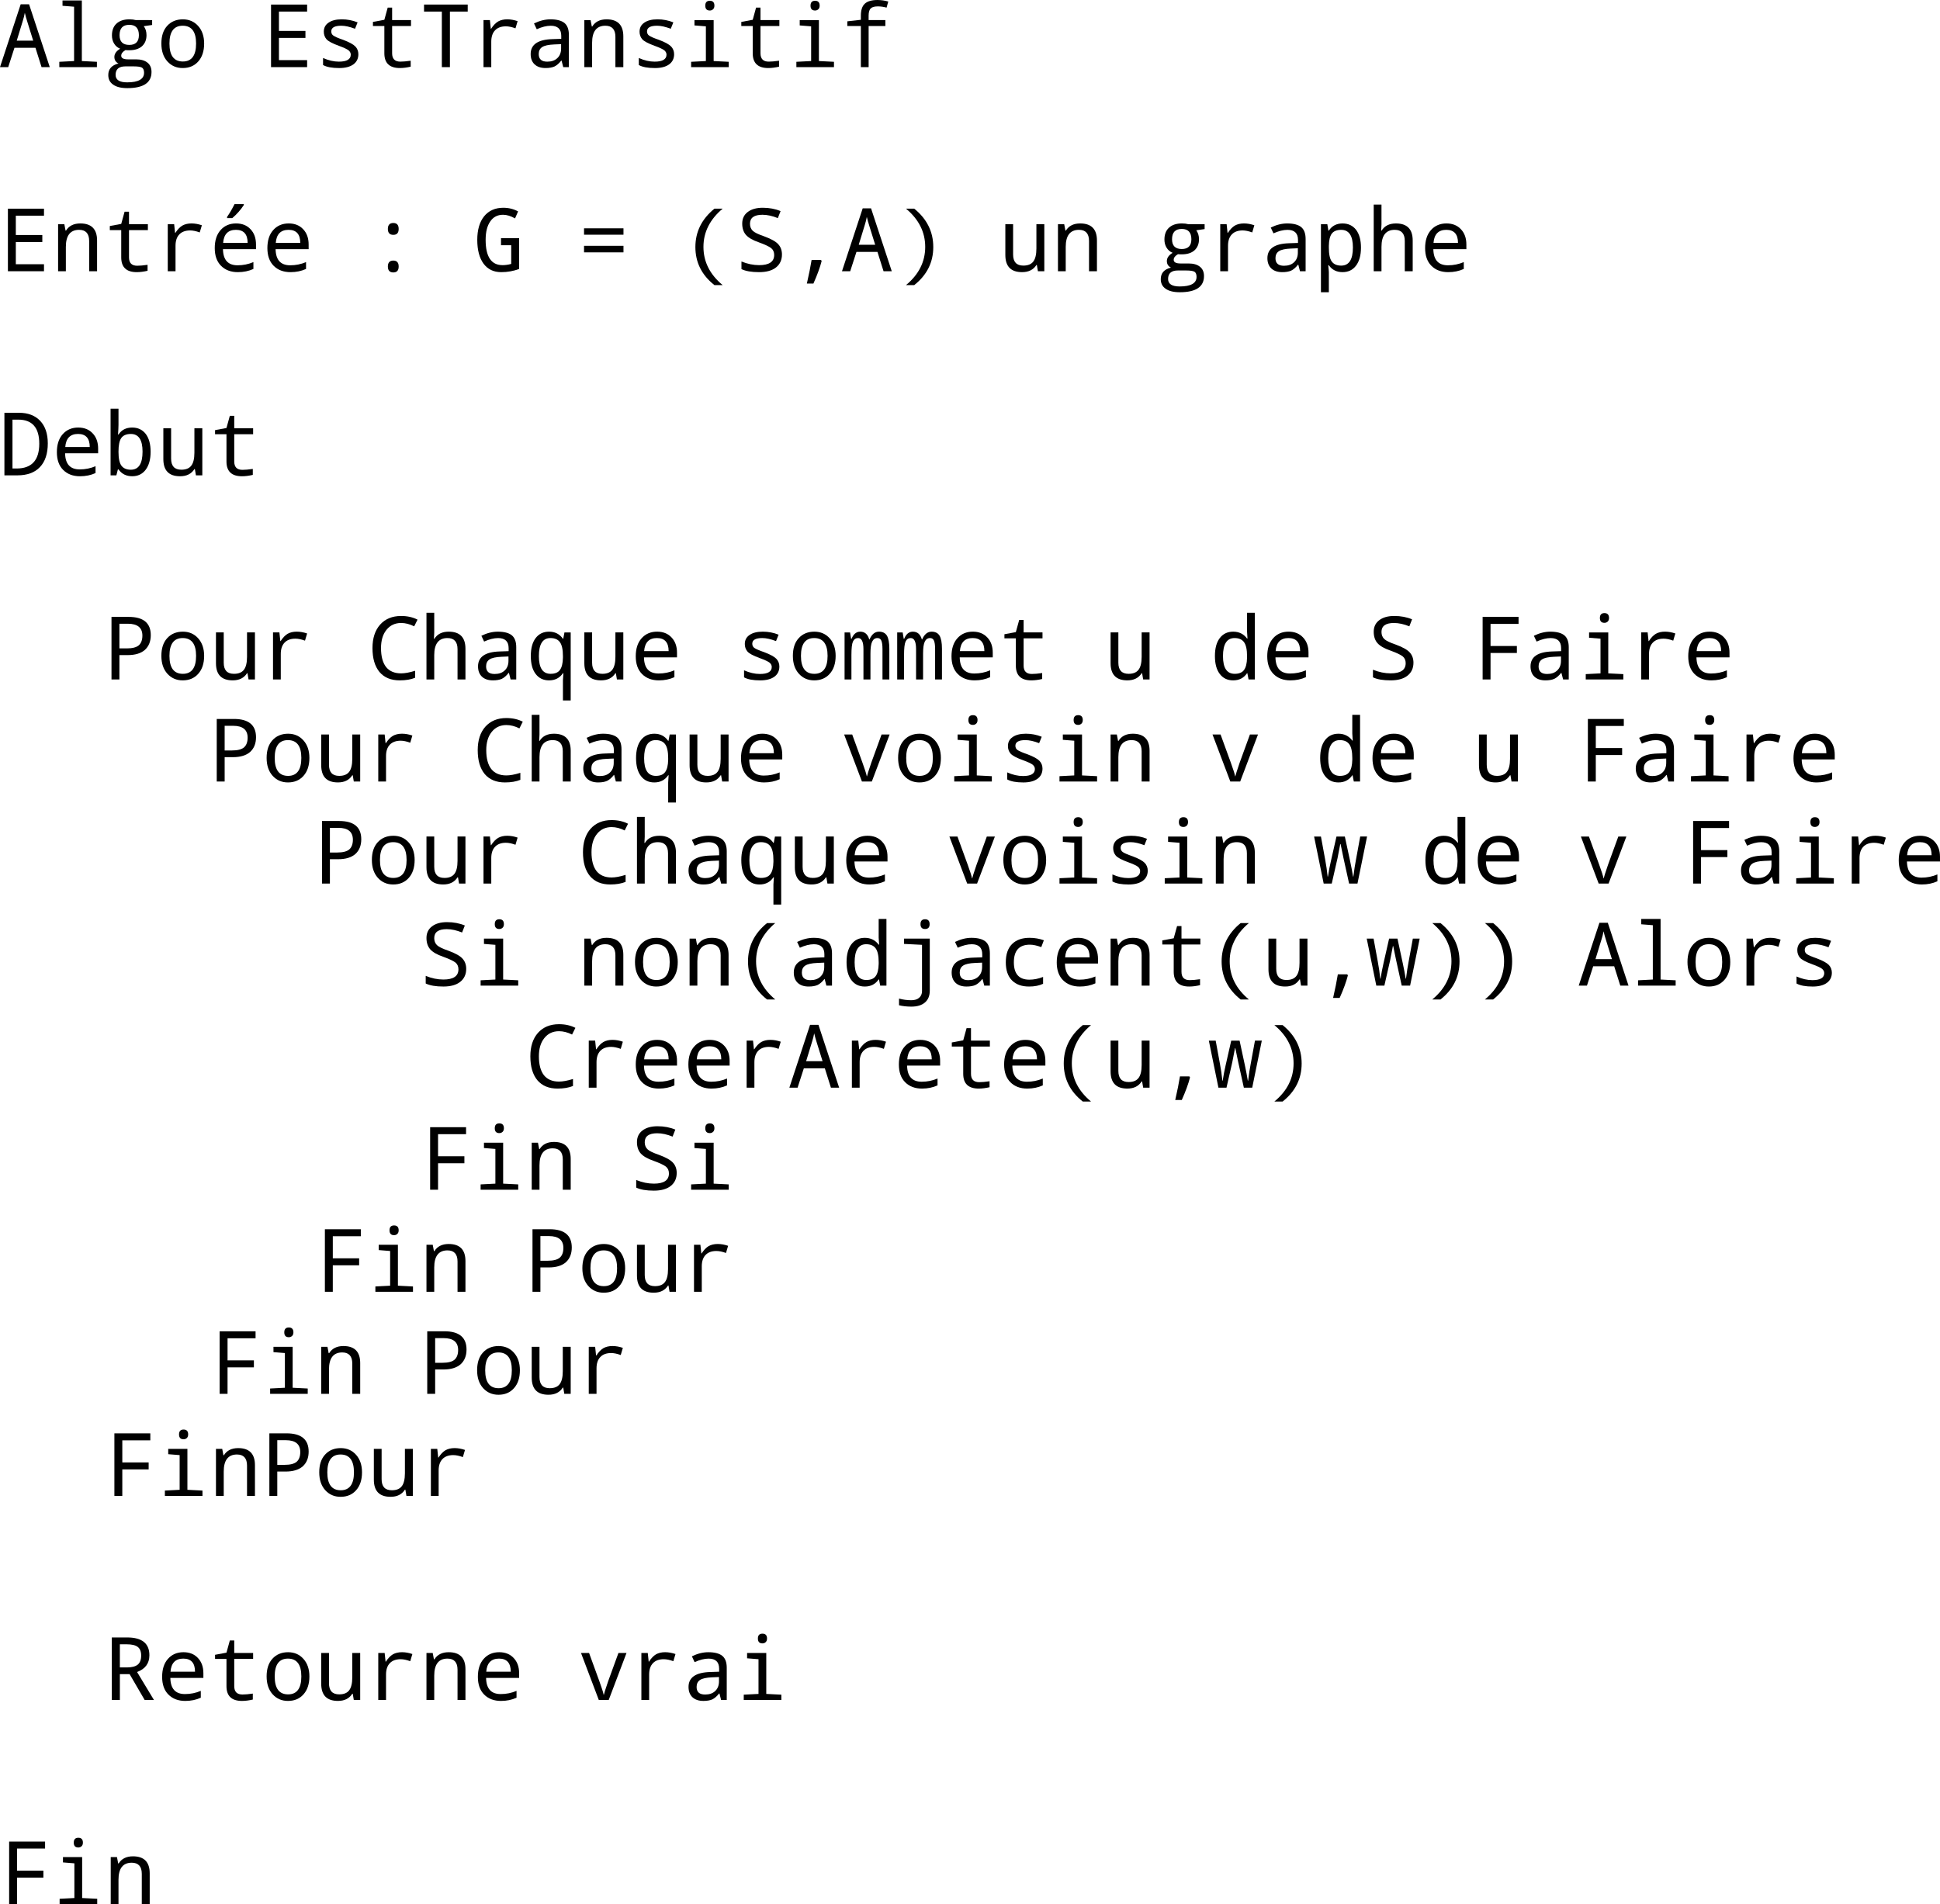 <?xml version="1.0" encoding="UTF-8" standalone="no"?>
<svg
   xmlns:dc="http://purl.org/dc/elements/1.1/"
   xmlns:cc="http://creativecommons.org/ns#"
   xmlns:rdf="http://www.w3.org/1999/02/22-rdf-syntax-ns#"
   xmlns:svg="http://www.w3.org/2000/svg"
   xmlns="http://www.w3.org/2000/svg"
   xmlns:xlink="http://www.w3.org/1999/xlink"
   xmlns:sodipodi="http://sodipodi.sourceforge.net/DTD/sodipodi-0.dtd"
   xmlns:inkscape="http://www.inkscape.org/namespaces/inkscape"
   width="248.901"
   height="244.336"
   viewBox="0 0 199.121 195.469"
   version="1.2"
   id="svg2"
   inkscape:version="0.48.3.1 r9886"
   sodipodi:docname="fig25.svg">
  <sodipodi:namedview
     pagecolor="#ffffff"
     bordercolor="#666666"
     borderopacity="1"
     objecttolerance="10"
     gridtolerance="10"
     guidetolerance="10"
     inkscape:pageopacity="0"
     inkscape:pageshadow="2"
     inkscape:window-width="640"
     inkscape:window-height="480"
     id="namedview779"
     showgrid="false"
     fit-margin-top="0"
     fit-margin-left="0"
     fit-margin-right="0"
     fit-margin-bottom="0"
     inkscape:zoom="0.89702957"
     inkscape:cx="256.89268"
     inkscape:cy="169.94388"
     inkscape:window-x="0"
     inkscape:window-y="0"
     inkscape:window-maximized="0"
     inkscape:current-layer="surface47485" />
  <defs
     id="defs4">
    <g
       id="g6">
      <symbol
         overflow="visible"
         id="glyph0-0"
         style="overflow:visible">
        <path
           style="stroke:none"
           d="m 1.078,-8.016 4.609,0 0,0.906 -3.516,0 0,2.359 3.172,0 0,0.922 -3.172,0 0,3.828 -1.094,0 z m 0,0"
           id="path9"
           inkscape:connector-curvature="0" />
      </symbol>
      <symbol
         overflow="visible"
         id="glyph0-1"
         style="overflow:visible">
        <path
           style="stroke:none"
           d="m 1.031,-6.016 1,0 0,6.016 -1,0 z m 0,-2.344 1,0 0,1.25 -1,0 z m 0,0"
           id="path12"
           inkscape:connector-curvature="0" />
      </symbol>
      <symbol
         overflow="visible"
         id="glyph0-2"
         style="overflow:visible">
        <path
           style="stroke:none"
           d="m 5.359,-5.781 0,0.922 C 5.086,-5.012 4.809,-5.129 4.531,-5.203 4.25,-5.285 3.961,-5.328 3.672,-5.328 3.035,-5.328 2.539,-5.121 2.188,-4.719 1.832,-4.312 1.656,-3.738 1.656,-3 c 0,0.73 0.176,1.301 0.531,1.703 0.352,0.406 0.848,0.609 1.484,0.609 0.289,0 0.578,-0.035 0.859,-0.109 0.277,-0.07 0.555,-0.188 0.828,-0.344 l 0,0.906 C 5.086,-0.098 4.801,0 4.5,0.062 4.207,0.121 3.895,0.156 3.562,0.156 2.656,0.156 1.934,-0.125 1.406,-0.688 0.875,-1.258 0.609,-2.031 0.609,-3 c 0,-0.977 0.266,-1.75 0.797,-2.312 0.539,-0.559 1.281,-0.844 2.219,-0.844 0.309,0 0.609,0.035 0.891,0.094 0.289,0.062 0.57,0.16 0.844,0.281 z m 0,0"
           id="path15"
           inkscape:connector-curvature="0" />
      </symbol>
      <symbol
         overflow="visible"
         id="glyph0-3"
         style="overflow:visible">
        <path
           style="stroke:none"
           d="m 6.031,-3.625 0,3.625 -0.984,0 0,-3.594 c 0,-0.57 -0.113,-1 -0.328,-1.281 -0.219,-0.277 -0.555,-0.422 -1,-0.422 -0.531,0 -0.957,0.176 -1.266,0.516 C 2.148,-4.445 2,-3.988 2,-3.406 L 2,0 1,0 l 0,-8.359 1,0 0,3.281 c 0.227,-0.363 0.504,-0.633 0.828,-0.812 0.32,-0.176 0.691,-0.266 1.109,-0.266 0.684,0 1.207,0.215 1.562,0.641 0.352,0.43 0.531,1.059 0.531,1.891 z m 0,0"
           id="path18"
           inkscape:connector-curvature="0" />
      </symbol>
      <symbol
         overflow="visible"
         id="glyph0-4"
         style="overflow:visible">
        <path
           style="stroke:none"
           d="m 6.188,-3.25 0,0.484 -4.547,0 c 0.039,0.68 0.242,1.195 0.609,1.547 0.363,0.355 0.875,0.531 1.531,0.531 0.383,0 0.754,-0.047 1.109,-0.141 0.352,-0.09 0.707,-0.227 1.062,-0.406 l 0,0.922 c -0.355,0.156 -0.723,0.273 -1.094,0.344 -0.375,0.082 -0.754,0.125 -1.125,0.125 -0.969,0 -1.738,-0.273 -2.297,-0.828 -0.555,-0.559 -0.828,-1.32 -0.828,-2.281 0,-0.977 0.266,-1.754 0.797,-2.328 0.527,-0.582 1.25,-0.875 2.156,-0.875 0.801,0 1.438,0.262 1.906,0.781 0.477,0.523 0.719,1.23 0.719,2.125 z m -1,-0.297 C 5.188,-4.086 5.035,-4.52 4.734,-4.844 4.441,-5.164 4.051,-5.328 3.562,-5.328 c -0.555,0 -0.996,0.16 -1.328,0.469 -0.324,0.312 -0.512,0.754 -0.562,1.312 z m 0,0"
           id="path21"
           inkscape:connector-curvature="0" />
      </symbol>
      <symbol
         overflow="visible"
         id="glyph0-5"
         style="overflow:visible">
        <path
           style="stroke:none"
           d="M 4.516,-5.094 C 4.41,-5.152 4.289,-5.203 4.156,-5.234 4.031,-5.262 3.887,-5.281 3.734,-5.281 c -0.562,0 -0.996,0.184 -1.297,0.547 C 2.145,-4.367 2,-3.848 2,-3.172 L 2,0 1,0 l 0,-6.016 1,0 0,0.938 c 0.195,-0.363 0.461,-0.633 0.797,-0.812 0.332,-0.176 0.738,-0.266 1.219,-0.266 0.07,0 0.145,0.008 0.219,0.016 0.082,0 0.176,0.012 0.281,0.031 z m 0,0"
           id="path24"
           inkscape:connector-curvature="0" />
      </symbol>
      <symbol
         overflow="visible"
         id="glyph0-6"
         style="overflow:visible">
        <path
           style="stroke:none"
           d=""
           id="path27"
           inkscape:connector-curvature="0" />
      </symbol>
      <symbol
         overflow="visible"
         id="glyph0-7"
         style="overflow:visible">
        <path
           style="stroke:none"
           d="m 1.297,-1.359 1.125,0 0,1.359 -1.125,0 z m 0,-4.328 1.125,0 0,1.359 -1.125,0 z m 0,0"
           id="path30"
           inkscape:connector-curvature="0" />
      </symbol>
      <symbol
         overflow="visible"
         id="glyph0-8"
         style="overflow:visible">
        <path
           style="stroke:none"
           d="m 2.172,-7.125 0,6.234 1.297,0 c 1.113,0 1.926,-0.25 2.438,-0.75 0.508,-0.496 0.766,-1.289 0.766,-2.375 0,-1.07 -0.258,-1.859 -0.766,-2.359 -0.512,-0.496 -1.324,-0.75 -2.438,-0.75 z m -1.094,-0.891 2.234,0 c 1.551,0 2.691,0.324 3.422,0.969 0.727,0.648 1.094,1.66 1.094,3.031 0,1.387 -0.371,2.402 -1.109,3.047 C 5.988,-0.32 4.852,0 3.312,0 L 1.078,0 z m 0,0"
           id="path33"
           inkscape:connector-curvature="0" />
      </symbol>
      <symbol
         overflow="visible"
         id="glyph0-9"
         style="overflow:visible">
        <path
           style="stroke:none"
           d="m 3.375,-5.328 c -0.531,0 -0.957,0.211 -1.266,0.625 C 1.805,-4.285 1.656,-3.715 1.656,-3 c 0,0.719 0.148,1.289 0.453,1.703 0.301,0.406 0.723,0.609 1.266,0.609 0.52,0 0.93,-0.203 1.234,-0.609 C 4.918,-1.711 5.078,-2.281 5.078,-3 c 0,-0.715 -0.16,-1.285 -0.469,-1.703 -0.305,-0.414 -0.715,-0.625 -1.234,-0.625 z m 0,-0.828 c 0.852,0 1.523,0.285 2.016,0.844 C 5.879,-4.758 6.125,-3.988 6.125,-3 c 0,0.98 -0.246,1.754 -0.734,2.312 C 4.898,-0.125 4.227,0.156 3.375,0.156 2.508,0.156 1.832,-0.125 1.344,-0.688 0.852,-1.246 0.609,-2.02 0.609,-3 c 0,-0.988 0.242,-1.758 0.734,-2.312 0.488,-0.559 1.164,-0.844 2.031,-0.844 z m 0,0"
           id="path36"
           inkscape:connector-curvature="0" />
      </symbol>
      <symbol
         overflow="visible"
         id="glyph0-10"
         style="overflow:visible">
        <path
           style="stroke:none"
           d="m 0.938,-2.375 0,-3.641 0.984,0 0,3.609 c 0,0.562 0.109,0.992 0.328,1.281 0.227,0.281 0.562,0.422 1,0.422 0.539,0 0.961,-0.164 1.266,-0.5 0.309,-0.34 0.469,-0.812 0.469,-1.406 l 0,-3.406 0.984,0 0,6.016 -0.984,0 0,-0.922 c -0.242,0.367 -0.523,0.637 -0.844,0.812 -0.312,0.176 -0.68,0.266 -1.094,0.266 -0.688,0 -1.215,-0.211 -1.578,-0.641 C 1.113,-0.918 0.938,-1.551 0.938,-2.375 z m 2.484,-3.781 z m 0,0"
           id="path39"
           inkscape:connector-curvature="0" />
      </symbol>
      <symbol
         overflow="visible"
         id="glyph0-11"
         style="overflow:visible">
        <path
           style="stroke:none"
           d="m 5.719,-4.859 c 0.246,-0.445 0.547,-0.773 0.891,-0.984 0.34,-0.207 0.75,-0.312 1.219,-0.312 0.621,0 1.102,0.223 1.438,0.656 0.34,0.438 0.516,1.066 0.516,1.875 l 0,3.625 -1,0 0,-3.594 c 0,-0.582 -0.105,-1.008 -0.312,-1.281 -0.199,-0.277 -0.508,-0.422 -0.922,-0.422 -0.512,0 -0.918,0.176 -1.219,0.516 -0.293,0.336 -0.438,0.793 -0.438,1.375 l 0,3.406 -1,0 0,-3.594 c 0,-0.582 -0.105,-1.008 -0.312,-1.281 -0.199,-0.277 -0.512,-0.422 -0.938,-0.422 -0.5,0 -0.902,0.176 -1.203,0.516 C 2.145,-4.445 2,-3.988 2,-3.406 L 2,0 1,0 l 0,-6.016 1,0 0,0.938 c 0.215,-0.371 0.484,-0.645 0.797,-0.812 0.32,-0.176 0.695,-0.266 1.125,-0.266 0.434,0 0.805,0.113 1.109,0.328 0.309,0.219 0.539,0.543 0.688,0.969 z m 0,0"
           id="path42"
           inkscape:connector-curvature="0" />
      </symbol>
      <symbol
         overflow="visible"
         id="glyph0-12"
         style="overflow:visible">
        <path
           style="stroke:none"
           d="m 6.031,-3.625 0,3.625 -0.984,0 0,-3.594 c 0,-0.57 -0.113,-1 -0.328,-1.281 -0.219,-0.277 -0.555,-0.422 -1,-0.422 -0.531,0 -0.957,0.176 -1.266,0.516 C 2.148,-4.445 2,-3.988 2,-3.406 L 2,0 1,0 l 0,-6.016 1,0 0,0.938 c 0.227,-0.363 0.504,-0.633 0.828,-0.812 0.32,-0.176 0.691,-0.266 1.109,-0.266 0.684,0 1.207,0.215 1.562,0.641 0.352,0.43 0.531,1.059 0.531,1.891 z m 0,0"
           id="path45"
           inkscape:connector-curvature="0" />
      </symbol>
      <symbol
         overflow="visible"
         id="glyph0-13"
         style="overflow:visible">
        <path
           style="stroke:none"
           d="m 2.016,-7.719 0,1.703 2.031,0 0,0.766 -2.031,0 0,3.266 c 0,0.492 0.066,0.809 0.203,0.953 0.133,0.137 0.406,0.203 0.812,0.203 l 1.016,0 L 4.047,0 3.031,0 C 2.27,0 1.742,-0.141 1.453,-0.422 c -0.293,-0.289 -0.438,-0.812 -0.438,-1.562 l 0,-3.266 -0.719,0 0,-0.766 0.719,0 0,-1.703 z m 0,0"
           id="path48"
           inkscape:connector-curvature="0" />
      </symbol>
      <symbol
         overflow="visible"
         id="glyph0-14"
         style="overflow:visible">
        <path
           style="stroke:none"
           d="m 4.875,-5.844 0,0.938 C 4.594,-5.051 4.301,-5.156 4,-5.219 3.695,-5.289 3.383,-5.328 3.062,-5.328 c -0.492,0 -0.863,0.082 -1.109,0.234 -0.242,0.148 -0.359,0.367 -0.359,0.656 0,0.23 0.086,0.414 0.266,0.547 0.176,0.125 0.531,0.254 1.062,0.375 L 3.25,-3.438 c 0.707,0.148 1.207,0.363 1.5,0.641 0.289,0.273 0.438,0.652 0.438,1.141 0,0.555 -0.223,0.996 -0.656,1.328 C 4.094,-0.004 3.48,0.156 2.703,0.156 2.379,0.156 2.039,0.121 1.688,0.062 1.344,0 0.977,-0.094 0.594,-0.219 l 0,-1.016 c 0.363,0.188 0.723,0.332 1.078,0.422 0.352,0.094 0.707,0.141 1.062,0.141 0.457,0 0.812,-0.078 1.062,-0.234 0.246,-0.164 0.375,-0.391 0.375,-0.672 0,-0.27 -0.09,-0.477 -0.266,-0.625 -0.18,-0.145 -0.574,-0.281 -1.188,-0.406 L 2.375,-2.703 C 1.758,-2.824 1.316,-3.02 1.047,-3.281 0.773,-3.551 0.641,-3.922 0.641,-4.391 c 0,-0.559 0.195,-0.992 0.594,-1.297 0.402,-0.309 0.977,-0.469 1.719,-0.469 0.363,0 0.707,0.027 1.031,0.078 0.32,0.055 0.617,0.133 0.891,0.234 z m 0,0"
           id="path51"
           inkscape:connector-curvature="0" />
      </symbol>
      <symbol
         overflow="visible"
         id="glyph0-15"
         style="overflow:visible">
        <path
           style="stroke:none"
           d="m 3.766,-3.031 c -0.793,0 -1.348,0.098 -1.656,0.281 -0.305,0.188 -0.453,0.504 -0.453,0.938 0,0.344 0.113,0.621 0.344,0.828 0.227,0.211 0.539,0.312 0.938,0.312 0.551,0 0.988,-0.191 1.312,-0.578 0.332,-0.395 0.5,-0.91 0.5,-1.547 l 0,-0.234 z M 5.734,-3.438 5.734,0 4.75,0 l 0,-0.906 c -0.219,0.367 -0.504,0.637 -0.844,0.812 -0.336,0.164 -0.746,0.25 -1.234,0.25 -0.617,0 -1.105,-0.172 -1.469,-0.516 C 0.836,-0.699 0.656,-1.164 0.656,-1.75 c 0,-0.676 0.223,-1.188 0.672,-1.531 C 1.785,-3.621 2.469,-3.797 3.375,-3.797 l 1.375,0 0,-0.094 c 0,-0.457 -0.152,-0.812 -0.453,-1.062 -0.293,-0.246 -0.711,-0.375 -1.25,-0.375 -0.344,0 -0.684,0.043 -1.016,0.125 -0.324,0.086 -0.637,0.211 -0.938,0.375 l 0,-0.906 c 0.363,-0.145 0.719,-0.25 1.062,-0.312 0.34,-0.07 0.672,-0.109 0.984,-0.109 0.871,0 1.523,0.227 1.953,0.672 0.426,0.449 0.641,1.133 0.641,2.047 z m 0,0"
           id="path54"
           inkscape:connector-curvature="0" />
      </symbol>
      <symbol
         overflow="visible"
         id="glyph0-16"
         style="overflow:visible">
        <path
           style="stroke:none"
           d="m 1.359,-0.906 1.781,0 0,-6.125 -1.938,0.391 0,-0.984 1.922,-0.391 1.094,0 0,7.109 1.766,0 0,0.906 -4.625,0 z m 0,0"
           id="path57"
           inkscape:connector-curvature="0" />
      </symbol>
      <symbol
         overflow="visible"
         id="glyph0-17"
         style="overflow:visible">
        <path
           style="stroke:none"
           d="m 2.172,-7.125 0,3.016 1.359,0 c 0.496,0 0.883,-0.129 1.156,-0.391 0.277,-0.27 0.422,-0.645 0.422,-1.125 0,-0.477 -0.145,-0.848 -0.422,-1.109 C 4.414,-6.992 4.027,-7.125 3.531,-7.125 z m -1.094,-0.891 2.453,0 c 0.895,0 1.57,0.207 2.031,0.609 C 6.02,-7 6.25,-6.402 6.25,-5.625 c 0,0.793 -0.23,1.395 -0.688,1.797 -0.461,0.406 -1.137,0.609 -2.031,0.609 l -1.359,0 0,3.219 -1.094,0 z m 0,0"
           id="path60"
           inkscape:connector-curvature="0" />
      </symbol>
      <symbol
         overflow="visible"
         id="glyph0-18"
         style="overflow:visible">
        <path
           style="stroke:none"
           d="M 5,-3.078 C 5,-3.793 4.848,-4.348 4.547,-4.734 4.254,-5.129 3.84,-5.328 3.312,-5.328 c -0.531,0 -0.949,0.199 -1.25,0.594 -0.293,0.387 -0.438,0.941 -0.438,1.656 0,0.711 0.145,1.262 0.438,1.656 0.301,0.398 0.719,0.594 1.25,0.594 0.527,0 0.941,-0.195 1.234,-0.594 C 4.848,-1.816 5,-2.367 5,-3.078 z M 5.984,-0.75 c 0,1.027 -0.23,1.789 -0.688,2.281 -0.449,0.496 -1.145,0.75 -2.078,0.75 -0.355,0 -0.691,-0.027 -1,-0.078 C 1.914,2.148 1.617,2.07 1.328,1.969 l 0,-0.953 C 1.617,1.168 1.906,1.285 2.188,1.359 2.465,1.43 2.758,1.469 3.062,1.469 3.707,1.469 4.191,1.293 4.516,0.953 4.836,0.617 5,0.113 5,-0.562 l 0,-0.5 C 4.789,-0.707 4.523,-0.441 4.203,-0.266 3.891,-0.086 3.508,0 3.062,0 2.32,0 1.727,-0.281 1.281,-0.844 0.832,-1.402 0.609,-2.148 0.609,-3.078 0.609,-4.004 0.832,-4.75 1.281,-5.312 1.727,-5.871 2.32,-6.156 3.062,-6.156 c 0.445,0 0.828,0.09 1.141,0.266 C 4.523,-5.723 4.789,-5.461 5,-5.109 l 0,-0.906 0.984,0 z m 0,0"
           id="path63"
           inkscape:connector-curvature="0" />
      </symbol>
      <symbol
         overflow="visible"
         id="glyph1-0"
         style="overflow:visible">
        <path
           style="stroke:none"
           d="m 4.406,0 -0.625,-1.984 -2.156,0 L 0.984,0 l -0.844,0 2.125,-6.453 0.859,0 L 5.25,0 z M 3.547,-2.719 2.969,-4.578 c -0.117,-0.363 -0.211,-0.695 -0.281,-1 -0.055,0.293 -0.121,0.566 -0.203,0.812 l -0.625,2.047 z m 0,0"
           id="path66"
           inkscape:connector-curvature="0" />
      </symbol>
      <symbol
         overflow="visible"
         id="glyph1-1"
         style="overflow:visible">
        <path
           style="stroke:none"
           d="m 2.344,-6.203 -1.188,-0.094 0,-0.547 1.984,0 0,6.219 1.547,0.078 0,0.547 -3.859,0 0,-0.547 L 2.344,-0.625 z m 0,0"
           id="path69"
           inkscape:connector-curvature="0" />
      </symbol>
      <symbol
         overflow="visible"
         id="glyph1-2"
         style="overflow:visible">
        <path
           style="stroke:none"
           d="m 4.953,-4.828 0,0.5 -0.859,0.125 c 0.184,0.242 0.281,0.551 0.281,0.922 0,0.48 -0.16,0.863 -0.469,1.141 -0.312,0.273 -0.746,0.406 -1.297,0.406 -0.168,0 -0.301,-0.004 -0.391,-0.016 -0.293,0.168 -0.438,0.363 -0.438,0.578 0,0.25 0.234,0.375 0.703,0.375 l 0.828,0 c 0.508,0 0.898,0.117 1.172,0.344 0.27,0.219 0.406,0.535 0.406,0.953 0,1.102 -0.832,1.656 -2.484,1.656 -0.637,0 -1.121,-0.121 -1.453,-0.359 -0.336,-0.23 -0.5,-0.559 -0.5,-0.984 0,-0.617 0.348,-1.008 1.047,-1.188 -0.281,-0.133 -0.422,-0.359 -0.422,-0.672 0,-0.32 0.195,-0.602 0.594,-0.844 -0.262,-0.102 -0.473,-0.281 -0.625,-0.531 C 0.898,-2.668 0.828,-2.945 0.828,-3.25 c 0,-0.527 0.156,-0.938 0.469,-1.219 0.309,-0.289 0.754,-0.438 1.328,-0.438 0.246,0 0.469,0.027 0.656,0.078 z m -2.344,2.547 c 0.652,0 0.984,-0.332 0.984,-1 0,-0.707 -0.332,-1.062 -0.984,-1.062 -0.668,0 -1,0.355 -1,1.062 0,0.668 0.332,1 1,1 z m 0.438,2.203 -0.828,0 c -0.68,0 -1.016,0.289 -1.016,0.875 0,0.508 0.395,0.766 1.188,0.766 1.152,0 1.734,-0.332 1.734,-0.984 0,-0.262 -0.074,-0.441 -0.219,-0.531 -0.148,-0.082 -0.434,-0.125 -0.859,-0.125 z m 0,0"
           id="path72"
           inkscape:connector-curvature="0" />
      </symbol>
      <symbol
         overflow="visible"
         id="glyph1-3"
         style="overflow:visible">
        <path
           style="stroke:none"
           d="m 2.688,0.094 c -0.637,0 -1.164,-0.227 -1.578,-0.688 C 0.703,-1.051 0.5,-1.66 0.5,-2.422 c 0,-0.77 0.195,-1.375 0.594,-1.812 0.402,-0.445 0.941,-0.672 1.609,-0.672 0.645,0 1.172,0.23 1.578,0.688 0.402,0.449 0.609,1.051 0.609,1.797 0,0.781 -0.207,1.398 -0.609,1.844 C 3.883,-0.129 3.352,0.094 2.688,0.094 z m 0.016,-0.672 c 0.902,0 1.359,-0.613 1.359,-1.844 0,-1.215 -0.461,-1.828 -1.375,-1.828 -0.906,0 -1.359,0.613 -1.359,1.828 0,1.23 0.457,1.844 1.375,1.844 z m 0,0"
           id="path75"
           inkscape:connector-curvature="0" />
      </symbol>
      <symbol
         overflow="visible"
         id="glyph1-4"
         style="overflow:visible">
        <path
           style="stroke:none"
           d=""
           id="path78"
           inkscape:connector-curvature="0" />
      </symbol>
      <symbol
         overflow="visible"
         id="glyph1-5"
         style="overflow:visible">
        <path
           style="stroke:none"
           d="m 4.656,0 -3.703,0 0,-6.422 3.703,0 0,0.719 -2.891,0 0,1.984 2.719,0 0,0.719 -2.719,0 0,2.281 2.891,0 z m 0,0"
           id="path81"
           inkscape:connector-curvature="0" />
      </symbol>
      <symbol
         overflow="visible"
         id="glyph1-6"
         style="overflow:visible">
        <path
           style="stroke:none"
           d="m 0.891,-0.219 0,-0.719 c 0.559,0.25 1.102,0.375 1.625,0.375 0.809,0 1.219,-0.238 1.219,-0.719 0,-0.164 -0.074,-0.312 -0.219,-0.438 C 3.367,-1.84 3.035,-2 2.516,-2.188 1.836,-2.434 1.41,-2.664 1.234,-2.875 1.055,-3.09 0.969,-3.348 0.969,-3.641 c 0,-0.395 0.16,-0.703 0.484,-0.922 0.32,-0.227 0.773,-0.344 1.359,-0.344 0.57,0 1.113,0.105 1.625,0.312 L 4.172,-3.938 C 3.629,-4.145 3.16,-4.25 2.766,-4.25 c -0.688,0 -1.031,0.195 -1.031,0.578 0,0.188 0.07,0.336 0.219,0.438 0.145,0.105 0.484,0.254 1.016,0.438 0.613,0.23 1.023,0.457 1.234,0.672 0.207,0.219 0.312,0.488 0.312,0.797 0,0.449 -0.176,0.801 -0.516,1.047 -0.344,0.25 -0.832,0.375 -1.453,0.375 -0.73,0 -1.285,-0.102 -1.656,-0.312 z m 0,0"
           id="path84"
           inkscape:connector-curvature="0" />
      </symbol>
      <symbol
         overflow="visible"
         id="glyph1-7"
         style="overflow:visible">
        <path
           style="stroke:none"
           d="m 4.484,-0.656 0,0.609 C 4.098,0.043 3.727,0.094 3.375,0.094 c -1.062,0 -1.594,-0.504 -1.594,-1.516 l 0,-2.797 -1.172,0 0,-0.422 1.172,-0.219 0.344,-1.25 0.453,0 0,1.281 1.938,0 0,0.609 -1.938,0 0,2.797 c 0,0.574 0.281,0.859 0.844,0.859 0.277,0 0.633,-0.031 1.062,-0.094 z m 0,0"
           id="path87"
           inkscape:connector-curvature="0" />
      </symbol>
      <symbol
         overflow="visible"
         id="glyph1-8"
         style="overflow:visible">
        <path
           style="stroke:none"
           d="m 3.109,0 -0.828,0 0,-5.703 -1.828,0 0,-0.719 4.484,0 0,0.719 -1.828,0 z m 0,0"
           id="path90"
           inkscape:connector-curvature="0" />
      </symbol>
      <symbol
         overflow="visible"
         id="glyph1-9"
         style="overflow:visible">
        <path
           style="stroke:none"
           d="M 4.656,-4.719 4.438,-3.984 C 4.07,-4.117 3.742,-4.188 3.453,-4.188 c -0.48,0 -0.852,0.137 -1.109,0.406 -0.262,0.273 -0.391,0.664 -0.391,1.172 l 0,2.609 -0.797,0 0,-4.828 0.656,0 0.094,0.891 0.031,0 c 0.227,-0.352 0.469,-0.602 0.719,-0.75 0.258,-0.145 0.57,-0.219 0.938,-0.219 0.352,0 0.707,0.066 1.062,0.188 z m 0,0"
           id="path93"
           inkscape:connector-curvature="0" />
      </symbol>
      <symbol
         overflow="visible"
         id="glyph1-10"
         style="overflow:visible">
        <path
           style="stroke:none"
           d="m 3.938,0 -0.172,-0.672 -0.031,0 C 3.504,-0.379 3.27,-0.176 3.031,-0.062 2.801,0.039 2.496,0.094 2.125,0.094 c -0.48,0 -0.855,-0.125 -1.125,-0.375 -0.273,-0.258 -0.406,-0.613 -0.406,-1.062 0,-0.977 0.742,-1.488 2.234,-1.531 l 0.906,-0.031 0,-0.312 c 0,-0.684 -0.363,-1.031 -1.078,-1.031 -0.43,0 -0.91,0.121 -1.438,0.359 L 0.938,-4.484 C 1.508,-4.762 2.07,-4.906 2.625,-4.906 c 0.652,0 1.133,0.129 1.438,0.375 0.301,0.25 0.453,0.66 0.453,1.219 l 0,3.312 z M 3.719,-2.359 3,-2.328 c -0.574,0.023 -0.98,0.113 -1.219,0.266 -0.242,0.156 -0.359,0.398 -0.359,0.719 0,0.523 0.289,0.781 0.875,0.781 0.434,0 0.781,-0.117 1.031,-0.359 0.258,-0.238 0.391,-0.57 0.391,-1 z m 0,0"
           id="path96"
           inkscape:connector-curvature="0" />
      </symbol>
      <symbol
         overflow="visible"
         id="glyph1-11"
         style="overflow:visible">
        <path
           style="stroke:none"
           d="m 3.891,0 0,-3.109 C 3.891,-3.867 3.543,-4.25 2.859,-4.25 1.953,-4.25 1.5,-3.664 1.5,-2.5 l 0,2.5 -0.797,0 0,-4.828 0.641,0 0.125,0.656 0.047,0 c 0.301,-0.488 0.789,-0.734 1.469,-0.734 1.145,0 1.719,0.586 1.719,1.75 l 0,3.156 z m 0,0"
           id="path99"
           inkscape:connector-curvature="0" />
      </symbol>
      <symbol
         overflow="visible"
         id="glyph1-12"
         style="overflow:visible">
        <path
           style="stroke:none"
           d="m 2.781,-6.812 c 0.309,0 0.469,0.168 0.469,0.5 0,0.168 -0.051,0.293 -0.141,0.375 -0.094,0.086 -0.207,0.125 -0.328,0.125 -0.312,0 -0.469,-0.164 -0.469,-0.5 0,-0.332 0.156,-0.5 0.469,-0.5 z m -0.406,2.625 -1.172,-0.094 0,-0.547 1.969,0 0,4.203 1.547,0.078 0,0.547 -3.859,0 0,-0.547 L 2.375,-0.625 z m 0,0"
           id="path102"
           inkscape:connector-curvature="0" />
      </symbol>
      <symbol
         overflow="visible"
         id="glyph1-13"
         style="overflow:visible">
        <path
           style="stroke:none"
           d="m 4.594,-4.219 -1.719,0 0,4.219 -0.797,0 0,-4.219 -1.391,0 0,-0.484 1.391,-0.156 0,-0.422 c 0,-0.559 0.129,-0.969 0.391,-1.219 0.27,-0.258 0.707,-0.391 1.312,-0.391 0.383,0 0.754,0.055 1.109,0.156 l -0.172,0.625 c -0.305,-0.082 -0.605,-0.125 -0.906,-0.125 -0.367,0 -0.617,0.082 -0.75,0.234 -0.125,0.148 -0.188,0.387 -0.188,0.719 l 0,0.453 1.719,0 z m 0,0"
           id="path105"
           inkscape:connector-curvature="0" />
      </symbol>
      <symbol
         overflow="visible"
         id="glyph1-14"
         style="overflow:visible">
        <path
           style="stroke:none"
           d="m 4.812,-2.266 -3.391,0 c 0.02,1.105 0.52,1.656 1.5,1.656 0.57,0 1.113,-0.109 1.625,-0.328 l 0,0.703 C 4.066,-0.016 3.535,0.094 2.953,0.094 2.234,0.094 1.652,-0.125 1.219,-0.562 0.789,-0.996 0.578,-1.602 0.578,-2.375 c 0,-0.777 0.195,-1.395 0.594,-1.844 0.402,-0.457 0.938,-0.688 1.594,-0.688 0.621,0 1.117,0.199 1.484,0.594 0.371,0.387 0.562,0.91 0.562,1.562 z m -3.375,-0.641 2.516,0 C 3.953,-3.801 3.551,-4.25 2.75,-4.25 c -0.805,0 -1.242,0.449 -1.312,1.344 z m 0.406,-2.672 c 0.27,-0.383 0.523,-0.82 0.766,-1.312 l 0.953,0 0,0.094 c -0.324,0.5 -0.723,0.949 -1.188,1.344 l -0.531,0 z m 0,0"
           id="path108"
           inkscape:connector-curvature="0" />
      </symbol>
      <symbol
         overflow="visible"
         id="glyph1-15"
         style="overflow:visible">
        <path
           style="stroke:none"
           d="m 4.812,-2.266 -3.391,0 c 0.02,1.105 0.52,1.656 1.5,1.656 0.57,0 1.113,-0.109 1.625,-0.328 l 0,0.703 C 4.066,-0.016 3.535,0.094 2.953,0.094 2.234,0.094 1.652,-0.125 1.219,-0.562 0.789,-0.996 0.578,-1.602 0.578,-2.375 c 0,-0.777 0.195,-1.395 0.594,-1.844 0.402,-0.457 0.938,-0.688 1.594,-0.688 0.621,0 1.117,0.199 1.484,0.594 0.371,0.387 0.562,0.91 0.562,1.562 z m -3.375,-0.641 2.516,0 C 3.953,-3.801 3.551,-4.25 2.75,-4.25 c -0.805,0 -1.242,0.449 -1.312,1.344 z m 0,0"
           id="path111"
           inkscape:connector-curvature="0" />
      </symbol>
      <symbol
         overflow="visible"
         id="glyph1-16"
         style="overflow:visible">
        <path
           style="stroke:none"
           d="m 2.703,-4.953 c 0.363,0 0.547,0.207 0.547,0.609 0,0.406 -0.184,0.609 -0.547,0.609 -0.375,0 -0.562,-0.203 -0.562,-0.609 0,-0.402 0.188,-0.609 0.562,-0.609 z m 0,3.859 c 0.363,0 0.547,0.207 0.547,0.609 0,0.406 -0.184,0.609 -0.547,0.609 -0.375,0 -0.562,-0.203 -0.562,-0.609 0,-0.402 0.188,-0.609 0.562,-0.609 z m 0,0"
           id="path114"
           inkscape:connector-curvature="0" />
      </symbol>
      <symbol
         overflow="visible"
         id="glyph1-17"
         style="overflow:visible">
        <path
           style="stroke:none"
           d="m 2.953,-3.391 1.859,0 0,3.156 C 4.238,-0.016 3.621,0.094 2.969,0.094 c -0.773,0 -1.379,-0.289 -1.812,-0.875 -0.43,-0.59 -0.641,-1.406 -0.641,-2.438 0,-1.027 0.234,-1.836 0.703,-2.422 0.477,-0.582 1.133,-0.875 1.969,-0.875 0.559,0 1.066,0.129 1.516,0.375 l -0.312,0.719 c -0.43,-0.246 -0.84,-0.375 -1.234,-0.375 -0.562,0 -1.004,0.23 -1.312,0.688 C 1.531,-4.66 1.375,-4.027 1.375,-3.219 1.375,-1.488 1.953,-0.625 3.109,-0.625 3.387,-0.625 3.688,-0.664 4,-0.75 l 0,-1.922 -1.047,0 z m 0,0"
           id="path117"
           inkscape:connector-curvature="0" />
      </symbol>
      <symbol
         overflow="visible"
         id="glyph1-18"
         style="overflow:visible">
        <path
           style="stroke:none"
           d="m 0.672,-3.75 0,-0.656 4.047,0 0,0.656 z m 0,1.812 0,-0.672 4.047,0 0,0.672 z m 0,0"
           id="path120"
           inkscape:connector-curvature="0" />
      </symbol>
      <symbol
         overflow="visible"
         id="glyph1-19"
         style="overflow:visible">
        <path
           style="stroke:none"
           d="m 3.25,-6.422 0.844,0 C 2.781,-5.316 2.125,-4.008 2.125,-2.5 c 0,1.523 0.656,2.828 1.969,3.922 l -0.844,0 c -1.305,-1.031 -1.953,-2.332 -1.953,-3.906 0,-1.559 0.648,-2.875 1.953,-3.938 z m 0,0"
           id="path123"
           inkscape:connector-curvature="0" />
      </symbol>
      <symbol
         overflow="visible"
         id="glyph1-20"
         style="overflow:visible">
        <path
           style="stroke:none"
           d="M 0.625,-0.219 0.625,-1 c 0.613,0.25 1.219,0.375 1.812,0.375 1.027,0 1.547,-0.348 1.547,-1.047 0,-0.301 -0.105,-0.535 -0.312,-0.703 C 3.461,-2.539 3.039,-2.738 2.406,-2.969 1.801,-3.176 1.363,-3.426 1.094,-3.719 0.832,-4.02 0.703,-4.41 0.703,-4.891 c 0,-0.508 0.188,-0.906 0.562,-1.188 0.371,-0.289 0.891,-0.438 1.547,-0.438 0.676,0 1.285,0.117 1.828,0.344 l -0.281,0.719 C 3.797,-5.68 3.27,-5.797 2.781,-5.797 1.926,-5.797 1.5,-5.488 1.5,-4.875 c 0,0.293 0.094,0.535 0.281,0.719 0.184,0.18 0.582,0.371 1.188,0.578 0.715,0.262 1.195,0.535 1.438,0.812 0.246,0.273 0.375,0.621 0.375,1.047 0,0.562 -0.207,1.008 -0.609,1.328 C 3.766,-0.066 3.184,0.094 2.438,0.094 c -0.773,0 -1.379,-0.102 -1.812,-0.312 z m 0,0"
           id="path126"
           inkscape:connector-curvature="0" />
      </symbol>
      <symbol
         overflow="visible"
         id="glyph1-21"
         style="overflow:visible">
        <path
           style="stroke:none"
           d="m 3.391,-1.156 0.062,0.109 c -0.168,0.656 -0.449,1.426 -0.844,2.312 l -0.672,0 C 2.152,0.316 2.316,-0.488 2.422,-1.156 z m 0,0"
           id="path129"
           inkscape:connector-curvature="0" />
      </symbol>
      <symbol
         overflow="visible"
         id="glyph1-22"
         style="overflow:visible">
        <path
           style="stroke:none"
           d="m 2.156,1.422 -0.844,0 C 2.621,0.336 3.281,-0.969 3.281,-2.5 c 0,-1.52 -0.66,-2.828 -1.969,-3.922 l 0.844,0 c 1.301,1.055 1.953,2.367 1.953,3.938 0,1.574 -0.652,2.875 -1.953,3.906 z m 0,0"
           id="path132"
           inkscape:connector-curvature="0" />
      </symbol>
      <symbol
         overflow="visible"
         id="glyph1-23"
         style="overflow:visible">
        <path
           style="stroke:none"
           d="M 4.047,0 3.938,-0.641 l -0.047,0 c -0.312,0.492 -0.805,0.734 -1.469,0.734 -1.148,0 -1.719,-0.586 -1.719,-1.766 l 0,-3.156 0.797,0 0,3.109 c 0,0.762 0.348,1.141 1.047,1.141 0.465,0 0.805,-0.133 1.016,-0.406 0.215,-0.27 0.328,-0.719 0.328,-1.344 l 0,-2.5 0.812,0 0,4.828 z m 0,0"
           id="path135"
           inkscape:connector-curvature="0" />
      </symbol>
      <symbol
         overflow="visible"
         id="glyph1-24"
         style="overflow:visible">
        <path
           style="stroke:none"
           d="m 1.5,-0.609 -0.062,0 C 1.477,-0.234 1.5,0 1.5,0.094 l 0,2.062 -0.812,0 0,-6.984 0.656,0 0.109,0.656 0.047,0 c 0.32,-0.488 0.789,-0.734 1.406,-0.734 0.59,0 1.055,0.223 1.391,0.656 0.332,0.438 0.5,1.051 0.5,1.828 0,0.793 -0.176,1.414 -0.516,1.859 -0.336,0.438 -0.793,0.656 -1.375,0.656 -0.605,0 -1.074,-0.234 -1.406,-0.703 z m 0,-2 0,0.188 c 0,0.668 0.098,1.145 0.297,1.422 0.207,0.281 0.531,0.422 0.969,0.422 0.801,0 1.203,-0.617 1.203,-1.859 0,-1.207 -0.402,-1.812 -1.203,-1.812 -0.449,0 -0.773,0.133 -0.969,0.391 -0.188,0.262 -0.289,0.68 -0.297,1.25 z m 0,0"
           id="path138"
           inkscape:connector-curvature="0" />
      </symbol>
      <symbol
         overflow="visible"
         id="glyph1-25"
         style="overflow:visible">
        <path
           style="stroke:none"
           d="m 3.891,0 0,-3.109 C 3.891,-3.867 3.543,-4.25 2.859,-4.25 1.953,-4.25 1.5,-3.664 1.5,-2.5 l 0,2.5 -0.797,0 0,-6.844 0.797,0 0,2.031 -0.031,0.641 0.047,0 c 0.301,-0.488 0.789,-0.734 1.469,-0.734 1.145,0 1.719,0.586 1.719,1.75 l 0,3.156 z m 0,0"
           id="path141"
           inkscape:connector-curvature="0" />
      </symbol>
      <symbol
         overflow="visible"
         id="glyph1-26"
         style="overflow:visible">
        <path
           style="stroke:none"
           d="m 0.594,0 0,-6.422 1.5,0 c 0.926,0 1.648,0.277 2.172,0.828 0.52,0.555 0.781,1.324 0.781,2.312 0,1.062 -0.273,1.879 -0.812,2.438 C 3.703,-0.281 2.93,0 1.922,0 z m 0.828,-5.719 0,5.016 0.422,0 c 1.551,0 2.328,-0.848 2.328,-2.547 0,-1.645 -0.723,-2.469 -2.156,-2.469 z m 0,0"
           id="path144"
           inkscape:connector-curvature="0" />
      </symbol>
      <symbol
         overflow="visible"
         id="glyph1-27"
         style="overflow:visible">
        <path
           style="stroke:none"
           d="m 1.5,-0.609 -0.062,0 L 1.281,0 0.688,0 l 0,-6.844 0.812,0 0,1.656 c 0,0.242 -0.02,0.574 -0.047,1 l 0.047,0 c 0.309,-0.477 0.781,-0.719 1.406,-0.719 0.59,0 1.055,0.223 1.391,0.656 0.332,0.438 0.5,1.051 0.5,1.828 0,0.793 -0.176,1.414 -0.516,1.859 -0.336,0.438 -0.793,0.656 -1.375,0.656 -0.605,0 -1.074,-0.234 -1.406,-0.703 z m 0,-1.812 c 0,0.668 0.098,1.145 0.297,1.422 0.207,0.281 0.531,0.422 0.969,0.422 0.801,0 1.203,-0.617 1.203,-1.859 0,-1.207 -0.402,-1.812 -1.203,-1.812 -0.461,0 -0.789,0.145 -0.984,0.422 C 1.594,-3.555 1.5,-3.086 1.5,-2.422 z m 0,0"
           id="path147"
           inkscape:connector-curvature="0" />
      </symbol>
      <symbol
         overflow="visible"
         id="glyph1-28"
         style="overflow:visible">
        <path
           style="stroke:none"
           d="m 1.594,-2.5 0,2.5 -0.812,0 0,-6.422 1.766,0 c 1.508,0 2.266,0.629 2.266,1.875 0,0.648 -0.207,1.152 -0.609,1.516 C 3.797,-2.676 3.207,-2.5 2.438,-2.5 z m 0,-0.688 0.75,0 c 0.57,0 0.984,-0.102 1.234,-0.312 0.246,-0.215 0.375,-0.551 0.375,-1 0,-0.809 -0.496,-1.219 -1.484,-1.219 l -0.875,0 z m 0,0"
           id="path150"
           inkscape:connector-curvature="0" />
      </symbol>
      <symbol
         overflow="visible"
         id="glyph1-29"
         style="overflow:visible">
        <path
           style="stroke:none"
           d="m 4.938,-0.891 0,0.719 C 4.508,0.004 3.98,0.094 3.359,0.094 2.461,0.094 1.77,-0.191 1.281,-0.766 0.801,-1.348 0.562,-2.164 0.562,-3.219 c 0,-1.008 0.258,-1.812 0.781,-2.406 0.527,-0.59 1.25,-0.891 2.156,-0.891 0.645,0 1.207,0.129 1.688,0.375 l -0.344,0.688 C 4.395,-5.68 3.945,-5.797 3.5,-5.797 c -0.625,0 -1.129,0.238 -1.5,0.703 -0.375,0.461 -0.562,1.086 -0.562,1.875 0,0.844 0.172,1.492 0.516,1.938 C 2.305,-0.844 2.82,-0.625 3.5,-0.625 c 0.383,0 0.863,-0.086 1.438,-0.266 z m 0,0"
           id="path153"
           inkscape:connector-curvature="0" />
      </symbol>
      <symbol
         overflow="visible"
         id="glyph1-30"
         style="overflow:visible">
        <path
           style="stroke:none"
           d="m 3.906,-4.172 0.031,0 0.125,-0.656 0.641,0 0,6.984 -0.797,0 0,-2.062 c 0,-0.113 0.016,-0.359 0.047,-0.734 l -0.047,0 C 3.57,-0.148 3.098,0.094 2.484,0.094 c -0.586,0 -1.043,-0.219 -1.375,-0.656 -0.336,-0.434 -0.5,-1.051 -0.5,-1.844 0,-0.789 0.164,-1.406 0.5,-1.844 0.332,-0.434 0.789,-0.656 1.375,-0.656 0.613,0 1.086,0.246 1.422,0.734 z m 0,1.953 0,-0.188 c 0,-0.664 -0.105,-1.141 -0.312,-1.422 C 3.395,-4.105 3.07,-4.25 2.625,-4.25 c -0.793,0 -1.188,0.621 -1.188,1.859 0,1.211 0.398,1.812 1.203,1.812 0.445,0 0.766,-0.129 0.953,-0.391 0.195,-0.258 0.301,-0.676 0.312,-1.25 z m 0,0"
           id="path156"
           inkscape:connector-curvature="0" />
      </symbol>
      <symbol
         overflow="visible"
         id="glyph1-31"
         style="overflow:visible">
        <path
           style="stroke:none"
           d="m 4.297,0 0,-3.109 C 4.297,-3.535 4.254,-3.832 4.172,-4 4.098,-4.164 3.965,-4.25 3.781,-4.25 c -0.25,0 -0.434,0.129 -0.547,0.375 C 3.117,-3.633 3.062,-3.227 3.062,-2.656 l 0,2.656 -0.719,0 0,-3.109 C 2.344,-3.867 2.16,-4.25 1.797,-4.25 1.555,-4.25 1.379,-4.129 1.266,-3.891 1.16,-3.66 1.109,-3.195 1.109,-2.5 l 0,2.5 -0.703,0 0,-4.828 0.562,0 0.109,0.656 0.047,0 c 0.195,-0.488 0.492,-0.734 0.891,-0.734 0.465,0 0.773,0.27 0.922,0.797 l 0.031,0 C 3.195,-4.637 3.52,-4.906 3.938,-4.906 4.309,-4.906 4.582,-4.77 4.75,-4.5 4.914,-4.227 5,-3.777 5,-3.156 L 5,0 z m 0,0"
           id="path159"
           inkscape:connector-curvature="0" />
      </symbol>
      <symbol
         overflow="visible"
         id="glyph1-32"
         style="overflow:visible">
        <path
           style="stroke:none"
           d="m 3.938,-0.641 -0.031,0 C 3.57,-0.148 3.098,0.094 2.484,0.094 c -0.586,0 -1.043,-0.219 -1.375,-0.656 -0.336,-0.434 -0.5,-1.051 -0.5,-1.844 0,-0.789 0.164,-1.406 0.5,-1.844 0.332,-0.434 0.789,-0.656 1.375,-0.656 0.602,0 1.078,0.238 1.422,0.703 l 0.047,0 c -0.031,-0.383 -0.047,-0.625 -0.047,-0.719 l 0,-1.922 0.797,0 0,6.844 L 4.062,0 z m -0.031,-1.578 0,-0.188 c 0,-0.664 -0.105,-1.141 -0.312,-1.422 C 3.395,-4.105 3.07,-4.25 2.625,-4.25 c -0.793,0 -1.188,0.621 -1.188,1.859 0,1.211 0.398,1.812 1.203,1.812 0.445,0 0.766,-0.129 0.953,-0.391 0.195,-0.258 0.301,-0.676 0.312,-1.25 z m 0,0"
           id="path162"
           inkscape:connector-curvature="0" />
      </symbol>
      <symbol
         overflow="visible"
         id="glyph1-33"
         style="overflow:visible">
        <path
           style="stroke:none"
           d="m 1.891,0 -0.812,0 0,-6.422 3.688,0 0,0.719 -2.875,0 0,2.266 2.703,0 0,0.719 -2.703,0 z m 0,0"
           id="path165"
           inkscape:connector-curvature="0" />
      </symbol>
      <symbol
         overflow="visible"
         id="glyph1-34"
         style="overflow:visible">
        <path
           style="stroke:none"
           d="m 2.188,0 -1.828,-4.828 0.828,0 1.047,2.875 c 0.246,0.68 0.398,1.152 0.453,1.422 l 0.016,0 C 2.723,-0.652 2.875,-1.129 3.156,-1.953 l 1.047,-2.875 0.828,0 L 3.203,0 z m 0,0"
           id="path168"
           inkscape:connector-curvature="0" />
      </symbol>
      <symbol
         overflow="visible"
         id="glyph1-35"
         style="overflow:visible">
        <path
           style="stroke:none"
           d="M 3.578,0 3,-2.625 2.703,-4.062 l -0.031,0 -0.281,1.453 L 1.797,0 0.969,0 l -0.984,-4.828 0.703,0 0.438,2.391 c 0.102,0.543 0.188,1.117 0.25,1.719 l 0.031,0 c 0.082,-0.539 0.18,-1.062 0.297,-1.562 l 0.578,-2.547 0.859,0 0.547,2.547 c 0.121,0.574 0.223,1.098 0.297,1.562 l 0.031,0 C 4.105,-1.426 4.195,-2 4.281,-2.438 l 0.438,-2.391 0.703,0 L 4.438,0 z m 0,0"
           id="path171"
           inkscape:connector-curvature="0" />
      </symbol>
      <symbol
         overflow="visible"
         id="glyph1-36"
         style="overflow:visible">
        <path
           style="stroke:none"
           d="m 3.266,-6.812 c 0.309,0 0.469,0.168 0.469,0.5 0,0.336 -0.16,0.5 -0.469,0.5 -0.312,0 -0.469,-0.164 -0.469,-0.5 0,-0.332 0.156,-0.5 0.469,-0.5 z m -2.672,8.828 0,-0.688 C 0.988,1.441 1.41,1.5 1.859,1.5 2.199,1.5 2.469,1.414 2.656,1.25 2.852,1.082 2.953,0.852 2.953,0.562 l 0,-4.75 -1.844,-0.094 0,-0.547 2.641,0 0,5.344 c 0,0.527 -0.168,0.938 -0.5,1.219 C 2.926,2.012 2.461,2.156 1.859,2.156 1.379,2.156 0.957,2.105 0.594,2.016 z m 0,0"
           id="path174"
           inkscape:connector-curvature="0" />
      </symbol>
      <symbol
         overflow="visible"
         id="glyph1-37"
         style="overflow:visible">
        <path
           style="stroke:none"
           d="m 4.656,-4.656 -0.266,0.703 c -0.438,-0.164 -0.832,-0.25 -1.172,-0.25 -1.094,0 -1.641,0.605 -1.641,1.812 0,1.188 0.531,1.781 1.594,1.781 0.457,0 0.926,-0.094 1.406,-0.281 l 0,0.703 C 4.18,0 3.699,0.094 3.141,0.094 2.379,0.094 1.789,-0.117 1.375,-0.547 0.957,-0.973 0.75,-1.586 0.75,-2.391 c 0,-0.82 0.211,-1.445 0.641,-1.875 0.426,-0.426 1.023,-0.641 1.797,-0.641 0.52,0 1.008,0.086 1.469,0.25 z m 0,0"
           id="path177"
           inkscape:connector-curvature="0" />
      </symbol>
      <symbol
         overflow="visible"
         id="glyph1-38"
         style="overflow:visible">
        <path
           style="stroke:none"
           d="m 1.641,-2.656 0,2.656 -0.828,0 0,-6.422 1.578,0 c 1.52,0 2.281,0.613 2.281,1.828 0,0.836 -0.426,1.41 -1.266,1.719 L 5.141,0 4.188,0 2.641,-2.656 z m 0,-0.688 0.719,0 c 0.496,0 0.867,-0.094 1.109,-0.281 0.238,-0.195 0.359,-0.508 0.359,-0.938 0,-0.414 -0.121,-0.711 -0.359,-0.891 C 3.238,-5.629 2.863,-5.719 2.344,-5.719 l -0.703,0 z m 0,0"
           id="path180"
           inkscape:connector-curvature="0" />
      </symbol>
    </g>
  </defs>
  <g
     id="surface47485"
     transform="translate(-18.141,-47.616)">
    <g
       style="fill:#000000;fill-opacity:1"
       id="g271">
      <use
         xlink:href="#glyph1-0"
         x="18"
         y="54.507"
         id="use273"
         width="595.276"
         height="841.89" />
      <use
         xlink:href="#glyph1-1"
         x="23.401"
         y="54.507"
         id="use275"
         width="595.276"
         height="841.89" />
      <use
         xlink:href="#glyph1-2"
         x="28.803"
         y="54.507"
         id="use277"
         width="595.276"
         height="841.89" />
      <use
         xlink:href="#glyph1-3"
         x="34.204"
         y="54.507"
         id="use279"
         width="595.276"
         height="841.89" />
      <use
         xlink:href="#glyph1-4"
         x="39.605"
         y="54.507"
         id="use281"
         width="595.276"
         height="841.89" />
      <use
         xlink:href="#glyph1-5"
         x="45.007"
         y="54.507"
         id="use283"
         width="595.276"
         height="841.89" />
      <use
         xlink:href="#glyph1-6"
         x="50.408"
         y="54.507"
         id="use285"
         width="595.276"
         height="841.89" />
      <use
         xlink:href="#glyph1-7"
         x="55.81"
         y="54.507"
         id="use287"
         width="595.276"
         height="841.89" />
      <use
         xlink:href="#glyph1-8"
         x="61.211"
         y="54.507"
         id="use289"
         width="595.276"
         height="841.89" />
      <use
         xlink:href="#glyph1-9"
         x="66.612"
         y="54.507"
         id="use291"
         width="595.276"
         height="841.89" />
      <use
         xlink:href="#glyph1-10"
         x="72.014"
         y="54.507"
         id="use293"
         width="595.276"
         height="841.89" />
      <use
         xlink:href="#glyph1-11"
         x="77.415"
         y="54.507"
         id="use295"
         width="595.276"
         height="841.89" />
      <use
         xlink:href="#glyph1-6"
         x="82.816"
         y="54.507"
         id="use297"
         width="595.276"
         height="841.89" />
      <use
         xlink:href="#glyph1-12"
         x="88.218"
         y="54.507"
         id="use299"
         width="595.276"
         height="841.89" />
      <use
         xlink:href="#glyph1-7"
         x="93.619"
         y="54.507"
         id="use301"
         width="595.276"
         height="841.89" />
      <use
         xlink:href="#glyph1-12"
         x="99.021"
         y="54.507"
         id="use303"
         width="595.276"
         height="841.89" />
      <use
         xlink:href="#glyph1-13"
         x="104.422"
         y="54.507"
         id="use305"
         width="595.276"
         height="841.89" />
    </g>
    <g
       style="fill:#000000;fill-opacity:1"
       id="g307">
      <use
         xlink:href="#glyph1-4"
         x="18"
         y="64.983"
         id="use309"
         width="595.276"
         height="841.89" />
    </g>
    <g
       style="fill:#000000;fill-opacity:1"
       id="g311">
      <use
         xlink:href="#glyph1-5"
         x="18"
         y="75.46"
         id="use313"
         width="595.276"
         height="841.89" />
      <use
         xlink:href="#glyph1-11"
         x="23.401"
         y="75.46"
         id="use315"
         width="595.276"
         height="841.89" />
      <use
         xlink:href="#glyph1-7"
         x="28.803"
         y="75.46"
         id="use317"
         width="595.276"
         height="841.89" />
      <use
         xlink:href="#glyph1-9"
         x="34.204"
         y="75.46"
         id="use319"
         width="595.276"
         height="841.89" />
      <use
         xlink:href="#glyph1-14"
         x="39.605"
         y="75.46"
         id="use321"
         width="595.276"
         height="841.89" />
      <use
         xlink:href="#glyph1-15"
         x="45.007"
         y="75.46"
         id="use323"
         width="595.276"
         height="841.89" />
      <use
         xlink:href="#glyph1-4"
         x="50.408"
         y="75.46"
         id="use325"
         width="595.276"
         height="841.89" />
      <use
         xlink:href="#glyph1-16"
         x="55.81"
         y="75.46"
         id="use327"
         width="595.276"
         height="841.89" />
      <use
         xlink:href="#glyph1-4"
         x="61.211"
         y="75.46"
         id="use329"
         width="595.276"
         height="841.89" />
      <use
         xlink:href="#glyph1-17"
         x="66.612"
         y="75.46"
         id="use331"
         width="595.276"
         height="841.89" />
      <use
         xlink:href="#glyph1-4"
         x="72.014"
         y="75.46"
         id="use333"
         width="595.276"
         height="841.89" />
      <use
         xlink:href="#glyph1-18"
         x="77.415"
         y="75.46"
         id="use335"
         width="595.276"
         height="841.89" />
      <use
         xlink:href="#glyph1-4"
         x="82.816"
         y="75.46"
         id="use337"
         width="595.276"
         height="841.89" />
      <use
         xlink:href="#glyph1-19"
         x="88.218"
         y="75.46"
         id="use339"
         width="595.276"
         height="841.89" />
      <use
         xlink:href="#glyph1-20"
         x="93.619"
         y="75.46"
         id="use341"
         width="595.276"
         height="841.89" />
      <use
         xlink:href="#glyph1-21"
         x="99.021"
         y="75.46"
         id="use343"
         width="595.276"
         height="841.89" />
      <use
         xlink:href="#glyph1-0"
         x="104.422"
         y="75.46"
         id="use345"
         width="595.276"
         height="841.89" />
      <use
         xlink:href="#glyph1-22"
         x="109.823"
         y="75.46"
         id="use347"
         width="595.276"
         height="841.89" />
      <use
         xlink:href="#glyph1-4"
         x="115.225"
         y="75.46"
         id="use349"
         width="595.276"
         height="841.89" />
      <use
         xlink:href="#glyph1-23"
         x="120.626"
         y="75.46"
         id="use351"
         width="595.276"
         height="841.89" />
      <use
         xlink:href="#glyph1-11"
         x="126.027"
         y="75.46"
         id="use353"
         width="595.276"
         height="841.89" />
      <use
         xlink:href="#glyph1-4"
         x="131.429"
         y="75.46"
         id="use355"
         width="595.276"
         height="841.89" />
      <use
         xlink:href="#glyph1-2"
         x="136.83"
         y="75.46"
         id="use357"
         width="595.276"
         height="841.89" />
      <use
         xlink:href="#glyph1-9"
         x="142.231"
         y="75.46"
         id="use359"
         width="595.276"
         height="841.89" />
      <use
         xlink:href="#glyph1-10"
         x="147.633"
         y="75.46"
         id="use361"
         width="595.276"
         height="841.89" />
      <use
         xlink:href="#glyph1-24"
         x="153.034"
         y="75.46"
         id="use363"
         width="595.276"
         height="841.89" />
      <use
         xlink:href="#glyph1-25"
         x="158.436"
         y="75.46"
         id="use365"
         width="595.276"
         height="841.89" />
      <use
         xlink:href="#glyph1-15"
         x="163.837"
         y="75.46"
         id="use367"
         width="595.276"
         height="841.89" />
    </g>
    <g
       style="fill:#000000;fill-opacity:1"
       id="g369">
      <use
         xlink:href="#glyph1-4"
         x="18"
         y="85.937"
         id="use371"
         width="595.276"
         height="841.89" />
    </g>
    <g
       style="fill:#000000;fill-opacity:1"
       id="g373">
      <use
         xlink:href="#glyph1-26"
         x="18"
         y="96.413"
         id="use375"
         width="595.276"
         height="841.89" />
      <use
         xlink:href="#glyph1-15"
         x="23.401"
         y="96.413"
         id="use377"
         width="595.276"
         height="841.89" />
      <use
         xlink:href="#glyph1-27"
         x="28.803"
         y="96.413"
         id="use379"
         width="595.276"
         height="841.89" />
      <use
         xlink:href="#glyph1-23"
         x="34.204"
         y="96.413"
         id="use381"
         width="595.276"
         height="841.89" />
      <use
         xlink:href="#glyph1-7"
         x="39.605"
         y="96.413"
         id="use383"
         width="595.276"
         height="841.89" />
    </g>
    <g
       style="fill:#000000;fill-opacity:1"
       id="g385">
      <use
         xlink:href="#glyph1-4"
         x="18"
         y="106.89"
         id="use387"
         width="595.276"
         height="841.89" />
    </g>
    <g
       style="fill:#000000;fill-opacity:1"
       id="g389">
      <use
         xlink:href="#glyph1-28"
         x="28.803"
         y="117.366"
         id="use391"
         width="595.276"
         height="841.89" />
      <use
         xlink:href="#glyph1-3"
         x="34.204"
         y="117.366"
         id="use393"
         width="595.276"
         height="841.89" />
      <use
         xlink:href="#glyph1-23"
         x="39.605"
         y="117.366"
         id="use395"
         width="595.276"
         height="841.89" />
      <use
         xlink:href="#glyph1-9"
         x="45.007"
         y="117.366"
         id="use397"
         width="595.276"
         height="841.89" />
      <use
         xlink:href="#glyph1-4"
         x="50.408"
         y="117.366"
         id="use399"
         width="595.276"
         height="841.89" />
      <use
         xlink:href="#glyph1-29"
         x="55.81"
         y="117.366"
         id="use401"
         width="595.276"
         height="841.89" />
      <use
         xlink:href="#glyph1-25"
         x="61.211"
         y="117.366"
         id="use403"
         width="595.276"
         height="841.89" />
      <use
         xlink:href="#glyph1-10"
         x="66.612"
         y="117.366"
         id="use405"
         width="595.276"
         height="841.89" />
      <use
         xlink:href="#glyph1-30"
         x="72.014"
         y="117.366"
         id="use407"
         width="595.276"
         height="841.89" />
      <use
         xlink:href="#glyph1-23"
         x="77.415"
         y="117.366"
         id="use409"
         width="595.276"
         height="841.89" />
      <use
         xlink:href="#glyph1-15"
         x="82.816"
         y="117.366"
         id="use411"
         width="595.276"
         height="841.89" />
      <use
         xlink:href="#glyph1-4"
         x="88.218"
         y="117.366"
         id="use413"
         width="595.276"
         height="841.89" />
      <use
         xlink:href="#glyph1-6"
         x="93.619"
         y="117.366"
         id="use415"
         width="595.276"
         height="841.89" />
      <use
         xlink:href="#glyph1-3"
         x="99.021"
         y="117.366"
         id="use417"
         width="595.276"
         height="841.89" />
      <use
         xlink:href="#glyph1-31"
         x="104.422"
         y="117.366"
         id="use419"
         width="595.276"
         height="841.89" />
      <use
         xlink:href="#glyph1-31"
         x="109.823"
         y="117.366"
         id="use421"
         width="595.276"
         height="841.89" />
      <use
         xlink:href="#glyph1-15"
         x="115.225"
         y="117.366"
         id="use423"
         width="595.276"
         height="841.89" />
      <use
         xlink:href="#glyph1-7"
         x="120.626"
         y="117.366"
         id="use425"
         width="595.276"
         height="841.89" />
      <use
         xlink:href="#glyph1-4"
         x="126.027"
         y="117.366"
         id="use427"
         width="595.276"
         height="841.89" />
      <use
         xlink:href="#glyph1-23"
         x="131.429"
         y="117.366"
         id="use429"
         width="595.276"
         height="841.89" />
      <use
         xlink:href="#glyph1-4"
         x="136.83"
         y="117.366"
         id="use431"
         width="595.276"
         height="841.89" />
      <use
         xlink:href="#glyph1-32"
         x="142.231"
         y="117.366"
         id="use433"
         width="595.276"
         height="841.89" />
      <use
         xlink:href="#glyph1-15"
         x="147.633"
         y="117.366"
         id="use435"
         width="595.276"
         height="841.89" />
      <use
         xlink:href="#glyph1-4"
         x="153.034"
         y="117.366"
         id="use437"
         width="595.276"
         height="841.89" />
      <use
         xlink:href="#glyph1-20"
         x="158.436"
         y="117.366"
         id="use439"
         width="595.276"
         height="841.89" />
      <use
         xlink:href="#glyph1-4"
         x="163.837"
         y="117.366"
         id="use441"
         width="595.276"
         height="841.89" />
      <use
         xlink:href="#glyph1-33"
         x="169.238"
         y="117.366"
         id="use443"
         width="595.276"
         height="841.89" />
      <use
         xlink:href="#glyph1-10"
         x="174.64"
         y="117.366"
         id="use445"
         width="595.276"
         height="841.89" />
      <use
         xlink:href="#glyph1-12"
         x="180.041"
         y="117.366"
         id="use447"
         width="595.276"
         height="841.89" />
      <use
         xlink:href="#glyph1-9"
         x="185.442"
         y="117.366"
         id="use449"
         width="595.276"
         height="841.89" />
      <use
         xlink:href="#glyph1-15"
         x="190.844"
         y="117.366"
         id="use451"
         width="595.276"
         height="841.89" />
    </g>
    <g
       style="fill:#000000;fill-opacity:1"
       id="g453">
      <use
         xlink:href="#glyph1-28"
         x="39.605"
         y="127.843"
         id="use455"
         width="595.276"
         height="841.89" />
      <use
         xlink:href="#glyph1-3"
         x="45.007"
         y="127.843"
         id="use457"
         width="595.276"
         height="841.89" />
      <use
         xlink:href="#glyph1-23"
         x="50.408"
         y="127.843"
         id="use459"
         width="595.276"
         height="841.89" />
      <use
         xlink:href="#glyph1-9"
         x="55.81"
         y="127.843"
         id="use461"
         width="595.276"
         height="841.89" />
      <use
         xlink:href="#glyph1-4"
         x="61.211"
         y="127.843"
         id="use463"
         width="595.276"
         height="841.89" />
      <use
         xlink:href="#glyph1-29"
         x="66.612"
         y="127.843"
         id="use465"
         width="595.276"
         height="841.89" />
      <use
         xlink:href="#glyph1-25"
         x="72.014"
         y="127.843"
         id="use467"
         width="595.276"
         height="841.89" />
      <use
         xlink:href="#glyph1-10"
         x="77.415"
         y="127.843"
         id="use469"
         width="595.276"
         height="841.89" />
      <use
         xlink:href="#glyph1-30"
         x="82.816"
         y="127.843"
         id="use471"
         width="595.276"
         height="841.89" />
      <use
         xlink:href="#glyph1-23"
         x="88.218"
         y="127.843"
         id="use473"
         width="595.276"
         height="841.89" />
      <use
         xlink:href="#glyph1-15"
         x="93.619"
         y="127.843"
         id="use475"
         width="595.276"
         height="841.89" />
      <use
         xlink:href="#glyph1-4"
         x="99.021"
         y="127.843"
         id="use477"
         width="595.276"
         height="841.89" />
      <use
         xlink:href="#glyph1-34"
         x="104.422"
         y="127.843"
         id="use479"
         width="595.276"
         height="841.89" />
      <use
         xlink:href="#glyph1-3"
         x="109.823"
         y="127.843"
         id="use481"
         width="595.276"
         height="841.89" />
      <use
         xlink:href="#glyph1-12"
         x="115.225"
         y="127.843"
         id="use483"
         width="595.276"
         height="841.89" />
      <use
         xlink:href="#glyph1-6"
         x="120.626"
         y="127.843"
         id="use485"
         width="595.276"
         height="841.89" />
      <use
         xlink:href="#glyph1-12"
         x="126.027"
         y="127.843"
         id="use487"
         width="595.276"
         height="841.89" />
      <use
         xlink:href="#glyph1-11"
         x="131.429"
         y="127.843"
         id="use489"
         width="595.276"
         height="841.89" />
      <use
         xlink:href="#glyph1-4"
         x="136.83"
         y="127.843"
         id="use491"
         width="595.276"
         height="841.89" />
      <use
         xlink:href="#glyph1-34"
         x="142.231"
         y="127.843"
         id="use493"
         width="595.276"
         height="841.89" />
      <use
         xlink:href="#glyph1-4"
         x="147.633"
         y="127.843"
         id="use495"
         width="595.276"
         height="841.89" />
      <use
         xlink:href="#glyph1-32"
         x="153.034"
         y="127.843"
         id="use497"
         width="595.276"
         height="841.89" />
      <use
         xlink:href="#glyph1-15"
         x="158.436"
         y="127.843"
         id="use499"
         width="595.276"
         height="841.89" />
      <use
         xlink:href="#glyph1-4"
         x="163.837"
         y="127.843"
         id="use501"
         width="595.276"
         height="841.89" />
      <use
         xlink:href="#glyph1-23"
         x="169.238"
         y="127.843"
         id="use503"
         width="595.276"
         height="841.89" />
      <use
         xlink:href="#glyph1-4"
         x="174.64"
         y="127.843"
         id="use505"
         width="595.276"
         height="841.89" />
      <use
         xlink:href="#glyph1-33"
         x="180.041"
         y="127.843"
         id="use507"
         width="595.276"
         height="841.89" />
      <use
         xlink:href="#glyph1-10"
         x="185.442"
         y="127.843"
         id="use509"
         width="595.276"
         height="841.89" />
      <use
         xlink:href="#glyph1-12"
         x="190.844"
         y="127.843"
         id="use511"
         width="595.276"
         height="841.89" />
      <use
         xlink:href="#glyph1-9"
         x="196.245"
         y="127.843"
         id="use513"
         width="595.276"
         height="841.89" />
      <use
         xlink:href="#glyph1-15"
         x="201.646"
         y="127.843"
         id="use515"
         width="595.276"
         height="841.89" />
    </g>
    <g
       style="fill:#000000;fill-opacity:1"
       id="g517">
      <use
         xlink:href="#glyph1-28"
         x="50.408"
         y="138.319"
         id="use519"
         width="595.276"
         height="841.89" />
      <use
         xlink:href="#glyph1-3"
         x="55.81"
         y="138.319"
         id="use521"
         width="595.276"
         height="841.89" />
      <use
         xlink:href="#glyph1-23"
         x="61.211"
         y="138.319"
         id="use523"
         width="595.276"
         height="841.89" />
      <use
         xlink:href="#glyph1-9"
         x="66.612"
         y="138.319"
         id="use525"
         width="595.276"
         height="841.89" />
      <use
         xlink:href="#glyph1-4"
         x="72.014"
         y="138.319"
         id="use527"
         width="595.276"
         height="841.89" />
      <use
         xlink:href="#glyph1-29"
         x="77.415"
         y="138.319"
         id="use529"
         width="595.276"
         height="841.89" />
      <use
         xlink:href="#glyph1-25"
         x="82.816"
         y="138.319"
         id="use531"
         width="595.276"
         height="841.89" />
      <use
         xlink:href="#glyph1-10"
         x="88.218"
         y="138.319"
         id="use533"
         width="595.276"
         height="841.89" />
      <use
         xlink:href="#glyph1-30"
         x="93.619"
         y="138.319"
         id="use535"
         width="595.276"
         height="841.89" />
      <use
         xlink:href="#glyph1-23"
         x="99.021"
         y="138.319"
         id="use537"
         width="595.276"
         height="841.89" />
      <use
         xlink:href="#glyph1-15"
         x="104.422"
         y="138.319"
         id="use539"
         width="595.276"
         height="841.89" />
      <use
         xlink:href="#glyph1-4"
         x="109.823"
         y="138.319"
         id="use541"
         width="595.276"
         height="841.89" />
      <use
         xlink:href="#glyph1-34"
         x="115.225"
         y="138.319"
         id="use543"
         width="595.276"
         height="841.89" />
      <use
         xlink:href="#glyph1-3"
         x="120.626"
         y="138.319"
         id="use545"
         width="595.276"
         height="841.89" />
      <use
         xlink:href="#glyph1-12"
         x="126.027"
         y="138.319"
         id="use547"
         width="595.276"
         height="841.89" />
      <use
         xlink:href="#glyph1-6"
         x="131.429"
         y="138.319"
         id="use549"
         width="595.276"
         height="841.89" />
      <use
         xlink:href="#glyph1-12"
         x="136.83"
         y="138.319"
         id="use551"
         width="595.276"
         height="841.89" />
      <use
         xlink:href="#glyph1-11"
         x="142.231"
         y="138.319"
         id="use553"
         width="595.276"
         height="841.89" />
      <use
         xlink:href="#glyph1-4"
         x="147.633"
         y="138.319"
         id="use555"
         width="595.276"
         height="841.89" />
      <use
         xlink:href="#glyph1-35"
         x="153.034"
         y="138.319"
         id="use557"
         width="595.276"
         height="841.89" />
      <use
         xlink:href="#glyph1-4"
         x="158.436"
         y="138.319"
         id="use559"
         width="595.276"
         height="841.89" />
      <use
         xlink:href="#glyph1-32"
         x="163.837"
         y="138.319"
         id="use561"
         width="595.276"
         height="841.89" />
      <use
         xlink:href="#glyph1-15"
         x="169.238"
         y="138.319"
         id="use563"
         width="595.276"
         height="841.89" />
      <use
         xlink:href="#glyph1-4"
         x="174.64"
         y="138.319"
         id="use565"
         width="595.276"
         height="841.89" />
      <use
         xlink:href="#glyph1-34"
         x="180.041"
         y="138.319"
         id="use567"
         width="595.276"
         height="841.89" />
      <use
         xlink:href="#glyph1-4"
         x="185.442"
         y="138.319"
         id="use569"
         width="595.276"
         height="841.89" />
      <use
         xlink:href="#glyph1-33"
         x="190.844"
         y="138.319"
         id="use571"
         width="595.276"
         height="841.89" />
      <use
         xlink:href="#glyph1-10"
         x="196.245"
         y="138.319"
         id="use573"
         width="595.276"
         height="841.89" />
      <use
         xlink:href="#glyph1-12"
         x="201.646"
         y="138.319"
         id="use575"
         width="595.276"
         height="841.89" />
      <use
         xlink:href="#glyph1-9"
         x="207.048"
         y="138.319"
         id="use577"
         width="595.276"
         height="841.89" />
      <use
         xlink:href="#glyph1-15"
         x="212.449"
         y="138.319"
         id="use579"
         width="595.276"
         height="841.89" />
    </g>
    <g
       style="fill:#000000;fill-opacity:1"
       id="g581">
      <use
         xlink:href="#glyph1-20"
         x="61.211"
         y="148.796"
         id="use583"
         width="595.276"
         height="841.89" />
      <use
         xlink:href="#glyph1-12"
         x="66.612"
         y="148.796"
         id="use585"
         width="595.276"
         height="841.89" />
      <use
         xlink:href="#glyph1-4"
         x="72.014"
         y="148.796"
         id="use587"
         width="595.276"
         height="841.89" />
      <use
         xlink:href="#glyph1-11"
         x="77.415"
         y="148.796"
         id="use589"
         width="595.276"
         height="841.89" />
      <use
         xlink:href="#glyph1-3"
         x="82.816"
         y="148.796"
         id="use591"
         width="595.276"
         height="841.89" />
      <use
         xlink:href="#glyph1-11"
         x="88.218"
         y="148.796"
         id="use593"
         width="595.276"
         height="841.89" />
      <use
         xlink:href="#glyph1-19"
         x="93.619"
         y="148.796"
         id="use595"
         width="595.276"
         height="841.89" />
      <use
         xlink:href="#glyph1-10"
         x="99.021"
         y="148.796"
         id="use597"
         width="595.276"
         height="841.89" />
      <use
         xlink:href="#glyph1-32"
         x="104.422"
         y="148.796"
         id="use599"
         width="595.276"
         height="841.89" />
      <use
         xlink:href="#glyph1-36"
         x="109.823"
         y="148.796"
         id="use601"
         width="595.276"
         height="841.89" />
      <use
         xlink:href="#glyph1-10"
         x="115.225"
         y="148.796"
         id="use603"
         width="595.276"
         height="841.89" />
      <use
         xlink:href="#glyph1-37"
         x="120.626"
         y="148.796"
         id="use605"
         width="595.276"
         height="841.89" />
      <use
         xlink:href="#glyph1-15"
         x="126.027"
         y="148.796"
         id="use607"
         width="595.276"
         height="841.89" />
      <use
         xlink:href="#glyph1-11"
         x="131.429"
         y="148.796"
         id="use609"
         width="595.276"
         height="841.89" />
      <use
         xlink:href="#glyph1-7"
         x="136.83"
         y="148.796"
         id="use611"
         width="595.276"
         height="841.89" />
      <use
         xlink:href="#glyph1-19"
         x="142.231"
         y="148.796"
         id="use613"
         width="595.276"
         height="841.89" />
      <use
         xlink:href="#glyph1-23"
         x="147.633"
         y="148.796"
         id="use615"
         width="595.276"
         height="841.89" />
      <use
         xlink:href="#glyph1-21"
         x="153.034"
         y="148.796"
         id="use617"
         width="595.276"
         height="841.89" />
      <use
         xlink:href="#glyph1-35"
         x="158.436"
         y="148.796"
         id="use619"
         width="595.276"
         height="841.89" />
      <use
         xlink:href="#glyph1-22"
         x="163.837"
         y="148.796"
         id="use621"
         width="595.276"
         height="841.89" />
      <use
         xlink:href="#glyph1-22"
         x="169.238"
         y="148.796"
         id="use623"
         width="595.276"
         height="841.89" />
      <use
         xlink:href="#glyph1-4"
         x="174.64"
         y="148.796"
         id="use625"
         width="595.276"
         height="841.89" />
      <use
         xlink:href="#glyph1-0"
         x="180.041"
         y="148.796"
         id="use627"
         width="595.276"
         height="841.89" />
      <use
         xlink:href="#glyph1-1"
         x="185.442"
         y="148.796"
         id="use629"
         width="595.276"
         height="841.89" />
      <use
         xlink:href="#glyph1-3"
         x="190.844"
         y="148.796"
         id="use631"
         width="595.276"
         height="841.89" />
      <use
         xlink:href="#glyph1-9"
         x="196.245"
         y="148.796"
         id="use633"
         width="595.276"
         height="841.89" />
      <use
         xlink:href="#glyph1-6"
         x="201.646"
         y="148.796"
         id="use635"
         width="595.276"
         height="841.89" />
    </g>
    <g
       style="fill:#000000;fill-opacity:1"
       id="g637">
      <use
         xlink:href="#glyph1-29"
         x="72.014"
         y="159.272"
         id="use639"
         width="595.276"
         height="841.89" />
      <use
         xlink:href="#glyph1-9"
         x="77.415"
         y="159.272"
         id="use641"
         width="595.276"
         height="841.89" />
      <use
         xlink:href="#glyph1-15"
         x="82.816"
         y="159.272"
         id="use643"
         width="595.276"
         height="841.89" />
      <use
         xlink:href="#glyph1-15"
         x="88.218"
         y="159.272"
         id="use645"
         width="595.276"
         height="841.89" />
      <use
         xlink:href="#glyph1-9"
         x="93.619"
         y="159.272"
         id="use647"
         width="595.276"
         height="841.89" />
      <use
         xlink:href="#glyph1-0"
         x="99.021"
         y="159.272"
         id="use649"
         width="595.276"
         height="841.89" />
      <use
         xlink:href="#glyph1-9"
         x="104.422"
         y="159.272"
         id="use651"
         width="595.276"
         height="841.89" />
      <use
         xlink:href="#glyph1-15"
         x="109.823"
         y="159.272"
         id="use653"
         width="595.276"
         height="841.89" />
      <use
         xlink:href="#glyph1-7"
         x="115.225"
         y="159.272"
         id="use655"
         width="595.276"
         height="841.89" />
      <use
         xlink:href="#glyph1-15"
         x="120.626"
         y="159.272"
         id="use657"
         width="595.276"
         height="841.89" />
      <use
         xlink:href="#glyph1-19"
         x="126.027"
         y="159.272"
         id="use659"
         width="595.276"
         height="841.89" />
      <use
         xlink:href="#glyph1-23"
         x="131.429"
         y="159.272"
         id="use661"
         width="595.276"
         height="841.89" />
      <use
         xlink:href="#glyph1-21"
         x="136.83"
         y="159.272"
         id="use663"
         width="595.276"
         height="841.89" />
      <use
         xlink:href="#glyph1-35"
         x="142.231"
         y="159.272"
         id="use665"
         width="595.276"
         height="841.89" />
      <use
         xlink:href="#glyph1-22"
         x="147.633"
         y="159.272"
         id="use667"
         width="595.276"
         height="841.89" />
    </g>
    <g
       style="fill:#000000;fill-opacity:1"
       id="g669">
      <use
         xlink:href="#glyph1-33"
         x="61.211"
         y="169.749"
         id="use671"
         width="595.276"
         height="841.89" />
      <use
         xlink:href="#glyph1-12"
         x="66.612"
         y="169.749"
         id="use673"
         width="595.276"
         height="841.89" />
      <use
         xlink:href="#glyph1-11"
         x="72.014"
         y="169.749"
         id="use675"
         width="595.276"
         height="841.89" />
      <use
         xlink:href="#glyph1-4"
         x="77.415"
         y="169.749"
         id="use677"
         width="595.276"
         height="841.89" />
      <use
         xlink:href="#glyph1-20"
         x="82.816"
         y="169.749"
         id="use679"
         width="595.276"
         height="841.89" />
      <use
         xlink:href="#glyph1-12"
         x="88.218"
         y="169.749"
         id="use681"
         width="595.276"
         height="841.89" />
    </g>
    <g
       style="fill:#000000;fill-opacity:1"
       id="g683">
      <use
         xlink:href="#glyph1-33"
         x="50.408"
         y="180.226"
         id="use685"
         width="595.276"
         height="841.89" />
      <use
         xlink:href="#glyph1-12"
         x="55.81"
         y="180.226"
         id="use687"
         width="595.276"
         height="841.89" />
      <use
         xlink:href="#glyph1-11"
         x="61.211"
         y="180.226"
         id="use689"
         width="595.276"
         height="841.89" />
      <use
         xlink:href="#glyph1-4"
         x="66.612"
         y="180.226"
         id="use691"
         width="595.276"
         height="841.89" />
      <use
         xlink:href="#glyph1-28"
         x="72.014"
         y="180.226"
         id="use693"
         width="595.276"
         height="841.89" />
      <use
         xlink:href="#glyph1-3"
         x="77.415"
         y="180.226"
         id="use695"
         width="595.276"
         height="841.89" />
      <use
         xlink:href="#glyph1-23"
         x="82.816"
         y="180.226"
         id="use697"
         width="595.276"
         height="841.89" />
      <use
         xlink:href="#glyph1-9"
         x="88.218"
         y="180.226"
         id="use699"
         width="595.276"
         height="841.89" />
    </g>
    <g
       style="fill:#000000;fill-opacity:1"
       id="g701">
      <use
         xlink:href="#glyph1-33"
         x="39.605"
         y="190.702"
         id="use703"
         width="595.276"
         height="841.89" />
      <use
         xlink:href="#glyph1-12"
         x="45.007"
         y="190.702"
         id="use705"
         width="595.276"
         height="841.89" />
      <use
         xlink:href="#glyph1-11"
         x="50.408"
         y="190.702"
         id="use707"
         width="595.276"
         height="841.89" />
      <use
         xlink:href="#glyph1-4"
         x="55.81"
         y="190.702"
         id="use709"
         width="595.276"
         height="841.89" />
      <use
         xlink:href="#glyph1-28"
         x="61.211"
         y="190.702"
         id="use711"
         width="595.276"
         height="841.89" />
      <use
         xlink:href="#glyph1-3"
         x="66.612"
         y="190.702"
         id="use713"
         width="595.276"
         height="841.89" />
      <use
         xlink:href="#glyph1-23"
         x="72.014"
         y="190.702"
         id="use715"
         width="595.276"
         height="841.89" />
      <use
         xlink:href="#glyph1-9"
         x="77.415"
         y="190.702"
         id="use717"
         width="595.276"
         height="841.89" />
    </g>
    <g
       style="fill:#000000;fill-opacity:1"
       id="g719">
      <use
         xlink:href="#glyph1-33"
         x="28.803"
         y="201.179"
         id="use721"
         width="595.276"
         height="841.89" />
      <use
         xlink:href="#glyph1-12"
         x="34.204"
         y="201.179"
         id="use723"
         width="595.276"
         height="841.89" />
      <use
         xlink:href="#glyph1-11"
         x="39.605"
         y="201.179"
         id="use725"
         width="595.276"
         height="841.89" />
      <use
         xlink:href="#glyph1-28"
         x="45.007"
         y="201.179"
         id="use727"
         width="595.276"
         height="841.89" />
      <use
         xlink:href="#glyph1-3"
         x="50.408"
         y="201.179"
         id="use729"
         width="595.276"
         height="841.89" />
      <use
         xlink:href="#glyph1-23"
         x="55.81"
         y="201.179"
         id="use731"
         width="595.276"
         height="841.89" />
      <use
         xlink:href="#glyph1-9"
         x="61.211"
         y="201.179"
         id="use733"
         width="595.276"
         height="841.89" />
    </g>
    <g
       style="fill:#000000;fill-opacity:1"
       id="g735">
      <use
         xlink:href="#glyph1-4"
         x="18"
         y="211.655"
         id="use737"
         width="595.276"
         height="841.89" />
    </g>
    <g
       style="fill:#000000;fill-opacity:1"
       id="g739">
      <use
         xlink:href="#glyph1-38"
         x="28.803"
         y="222.132"
         id="use741"
         width="595.276"
         height="841.89" />
      <use
         xlink:href="#glyph1-15"
         x="34.204"
         y="222.132"
         id="use743"
         width="595.276"
         height="841.89" />
      <use
         xlink:href="#glyph1-7"
         x="39.605"
         y="222.132"
         id="use745"
         width="595.276"
         height="841.89" />
      <use
         xlink:href="#glyph1-3"
         x="45.007"
         y="222.132"
         id="use747"
         width="595.276"
         height="841.89" />
      <use
         xlink:href="#glyph1-23"
         x="50.408"
         y="222.132"
         id="use749"
         width="595.276"
         height="841.89" />
      <use
         xlink:href="#glyph1-9"
         x="55.81"
         y="222.132"
         id="use751"
         width="595.276"
         height="841.89" />
      <use
         xlink:href="#glyph1-11"
         x="61.211"
         y="222.132"
         id="use753"
         width="595.276"
         height="841.89" />
      <use
         xlink:href="#glyph1-15"
         x="66.612"
         y="222.132"
         id="use755"
         width="595.276"
         height="841.89" />
      <use
         xlink:href="#glyph1-4"
         x="72.014"
         y="222.132"
         id="use757"
         width="595.276"
         height="841.89" />
      <use
         xlink:href="#glyph1-34"
         x="77.415"
         y="222.132"
         id="use759"
         width="595.276"
         height="841.89" />
      <use
         xlink:href="#glyph1-9"
         x="82.816"
         y="222.132"
         id="use761"
         width="595.276"
         height="841.89" />
      <use
         xlink:href="#glyph1-10"
         x="88.218"
         y="222.132"
         id="use763"
         width="595.276"
         height="841.89" />
      <use
         xlink:href="#glyph1-12"
         x="93.619"
         y="222.132"
         id="use765"
         width="595.276"
         height="841.89" />
    </g>
    <g
       style="fill:#000000;fill-opacity:1"
       id="g767">
      <use
         xlink:href="#glyph1-4"
         x="18"
         y="232.608"
         id="use769"
         width="595.276"
         height="841.89" />
    </g>
    <g
       style="fill:#000000;fill-opacity:1"
       id="g771">
      <use
         xlink:href="#glyph1-33"
         x="18"
         y="243.085"
         id="use773"
         width="595.276"
         height="841.89" />
      <use
         xlink:href="#glyph1-12"
         x="23.401"
         y="243.085"
         id="use775"
         width="595.276"
         height="841.89" />
      <use
         xlink:href="#glyph1-11"
         x="28.803"
         y="243.085"
         id="use777"
         width="595.276"
         height="841.89" />
    </g>
  </g>
</svg>
